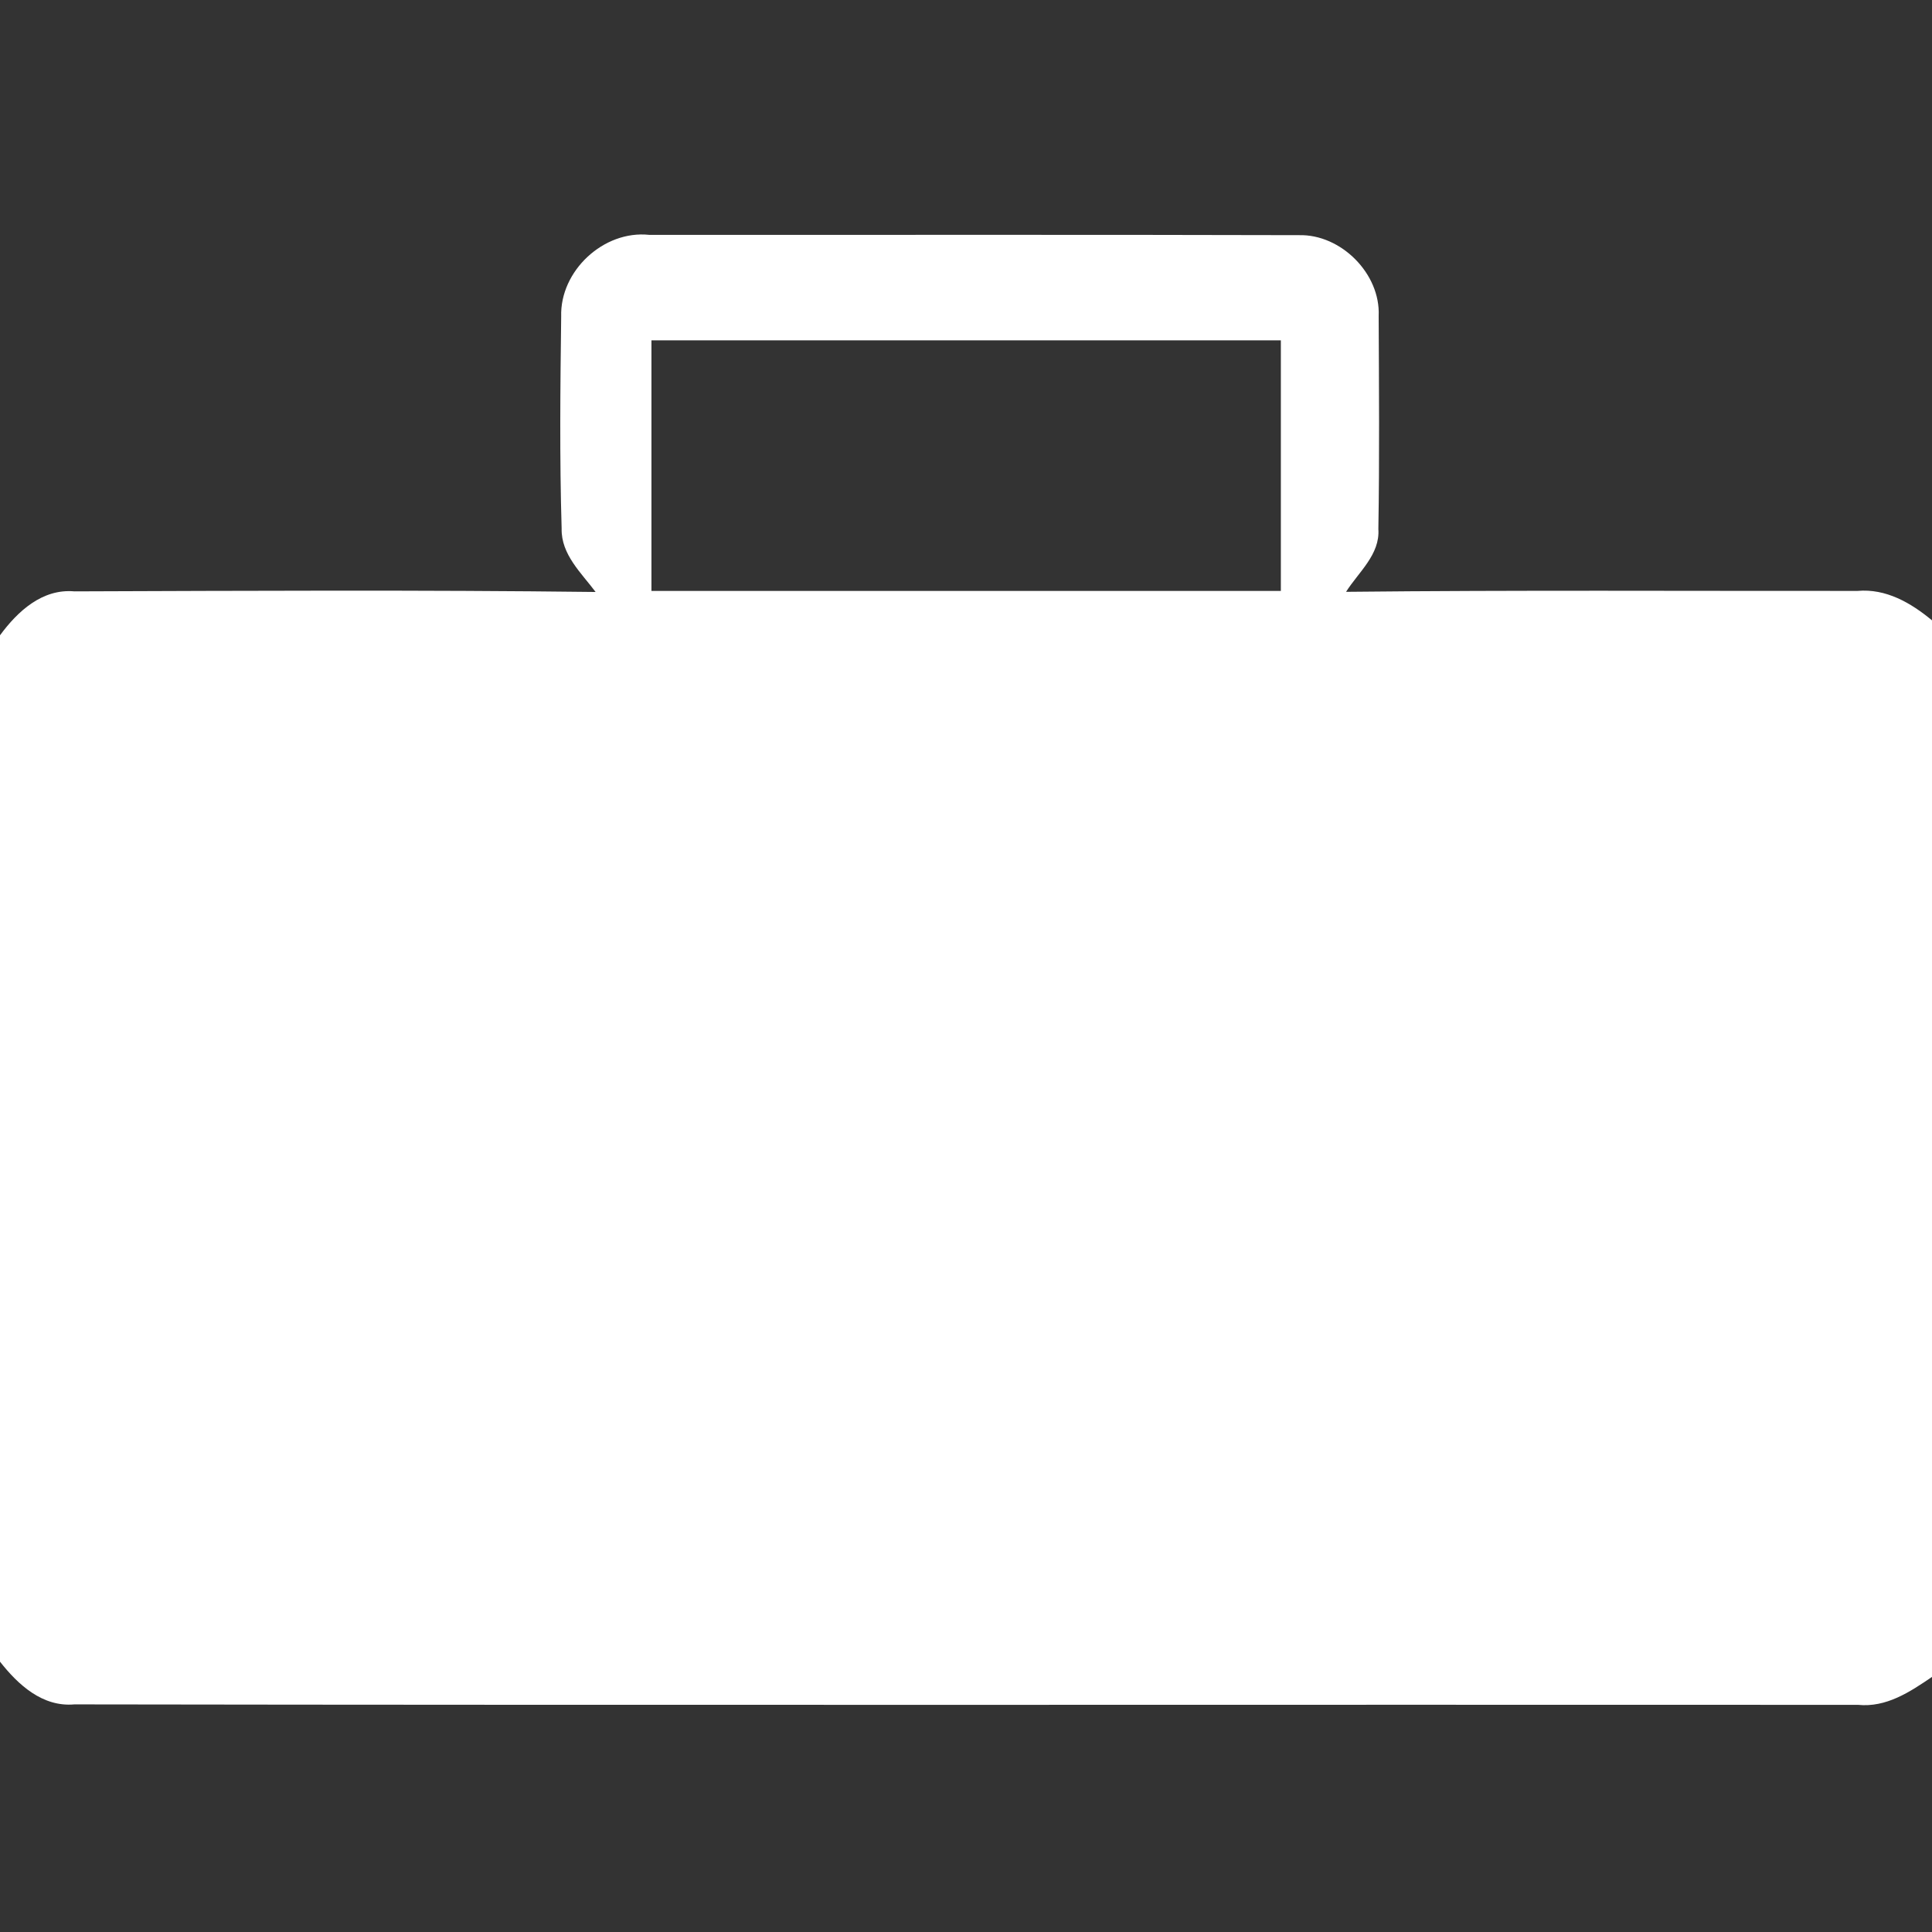 <svg width="128pt" height="128pt" viewBox="0 0 128 128" xmlns="http://www.w3.org/2000/svg"><rect x="0" y="0" width="128" height="128" fill="#333333" stroke="none"/><path fill="#fff" d="M37.18 20.97c-.09-3.02 2.81-5.73 5.83-5.41 14.35.01 28.7-.02 43.05.02 2.79-.07 5.41 2.56 5.28 5.35.02 4.7.06 9.41-.02 14.12.12 1.69-1.32 2.86-2.14 4.16 11.29-.12 22.59-.05 33.88-.06 1.89-.17 3.54.79 4.94 1.95v70c-1.47 1-3.03 2.04-4.91 1.85-39.38-.02-78.78.03-118.16-.03-2.11.19-3.73-1.3-4.93-2.83v-68c1.17-1.59 2.8-3.1 4.93-2.91 11.51-.04 23.02-.1 34.53.04-.94-1.26-2.29-2.48-2.25-4.2-.14-4.68-.09-9.37-.03-14.05m5.98 1.58v16.6h41.7v-16.6h-41.7z"/></svg>